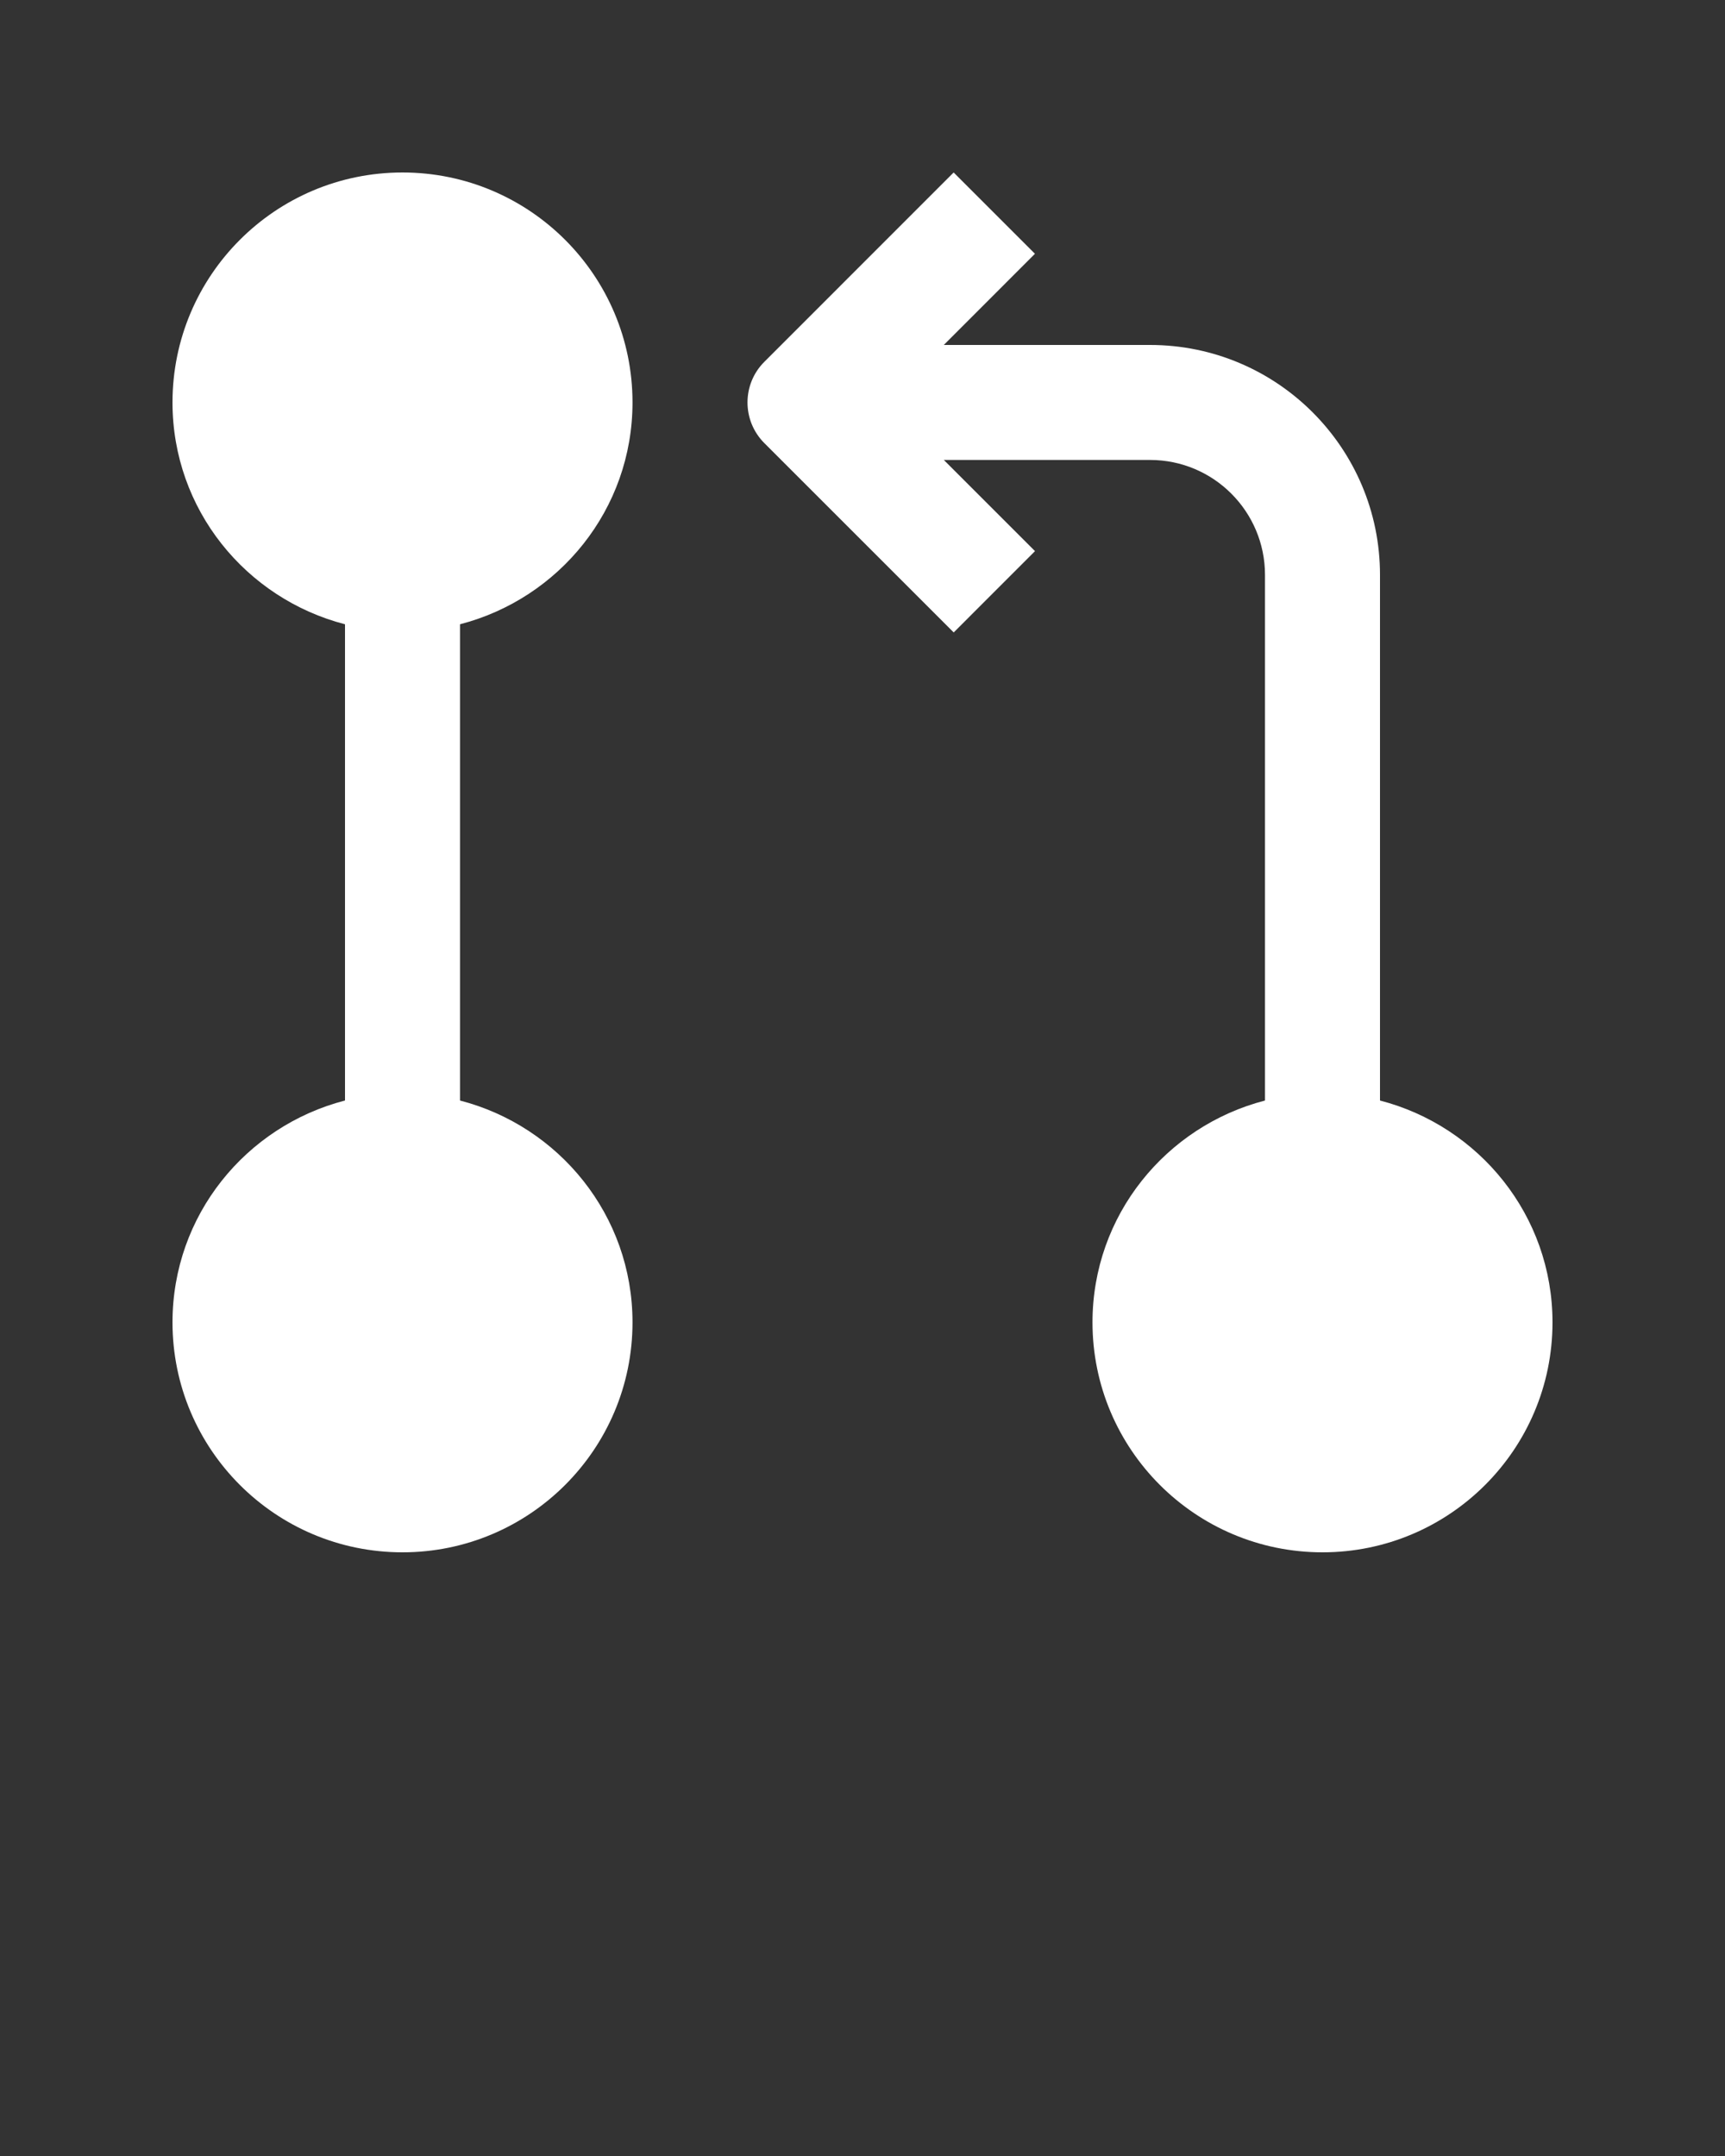 <svg xmlns="http://www.w3.org/2000/svg" xmlns:xlink="http://www.w3.org/1999/xlink" version="1.0" x="0px" y="0px" viewBox="0 0 100 125" enable-background="new 0 0 100 100" xml:space="preserve" fill="#ffffff"><rect x="0" y="0" width="100" height="125" fill="#333333" stroke="none"/><path d="M26.667,63.806V36.194c5.742-1.487,10-6.656,10-12.861C36.667,15.97,30.696,10,23.333,10S10,15.97,10,23.333  c0,6.205,4.258,11.374,10,12.861v27.611c-5.742,1.487-10,6.656-10,12.861C10,84.03,15.97,90,23.333,90s13.334-5.97,13.334-13.333  C36.667,70.462,32.409,65.293,26.667,63.806z"/><path d="M80,63.806V33.333C80,25.974,74.033,20,66.67,20H54.714l5.283-5.286L55.283,10L44.31,20.977  c-1.302,1.299-1.302,3.411,0,4.714l10.977,10.977L60,31.953l-5.286-5.286H66.67c3.682,0,6.663,2.988,6.663,6.666v30.473  c-5.738,1.487-10,6.656-10,12.861C63.333,84.03,69.304,90,76.667,90S90,84.03,90,76.667C90,70.462,85.739,65.293,80,63.806z"/>
</svg>